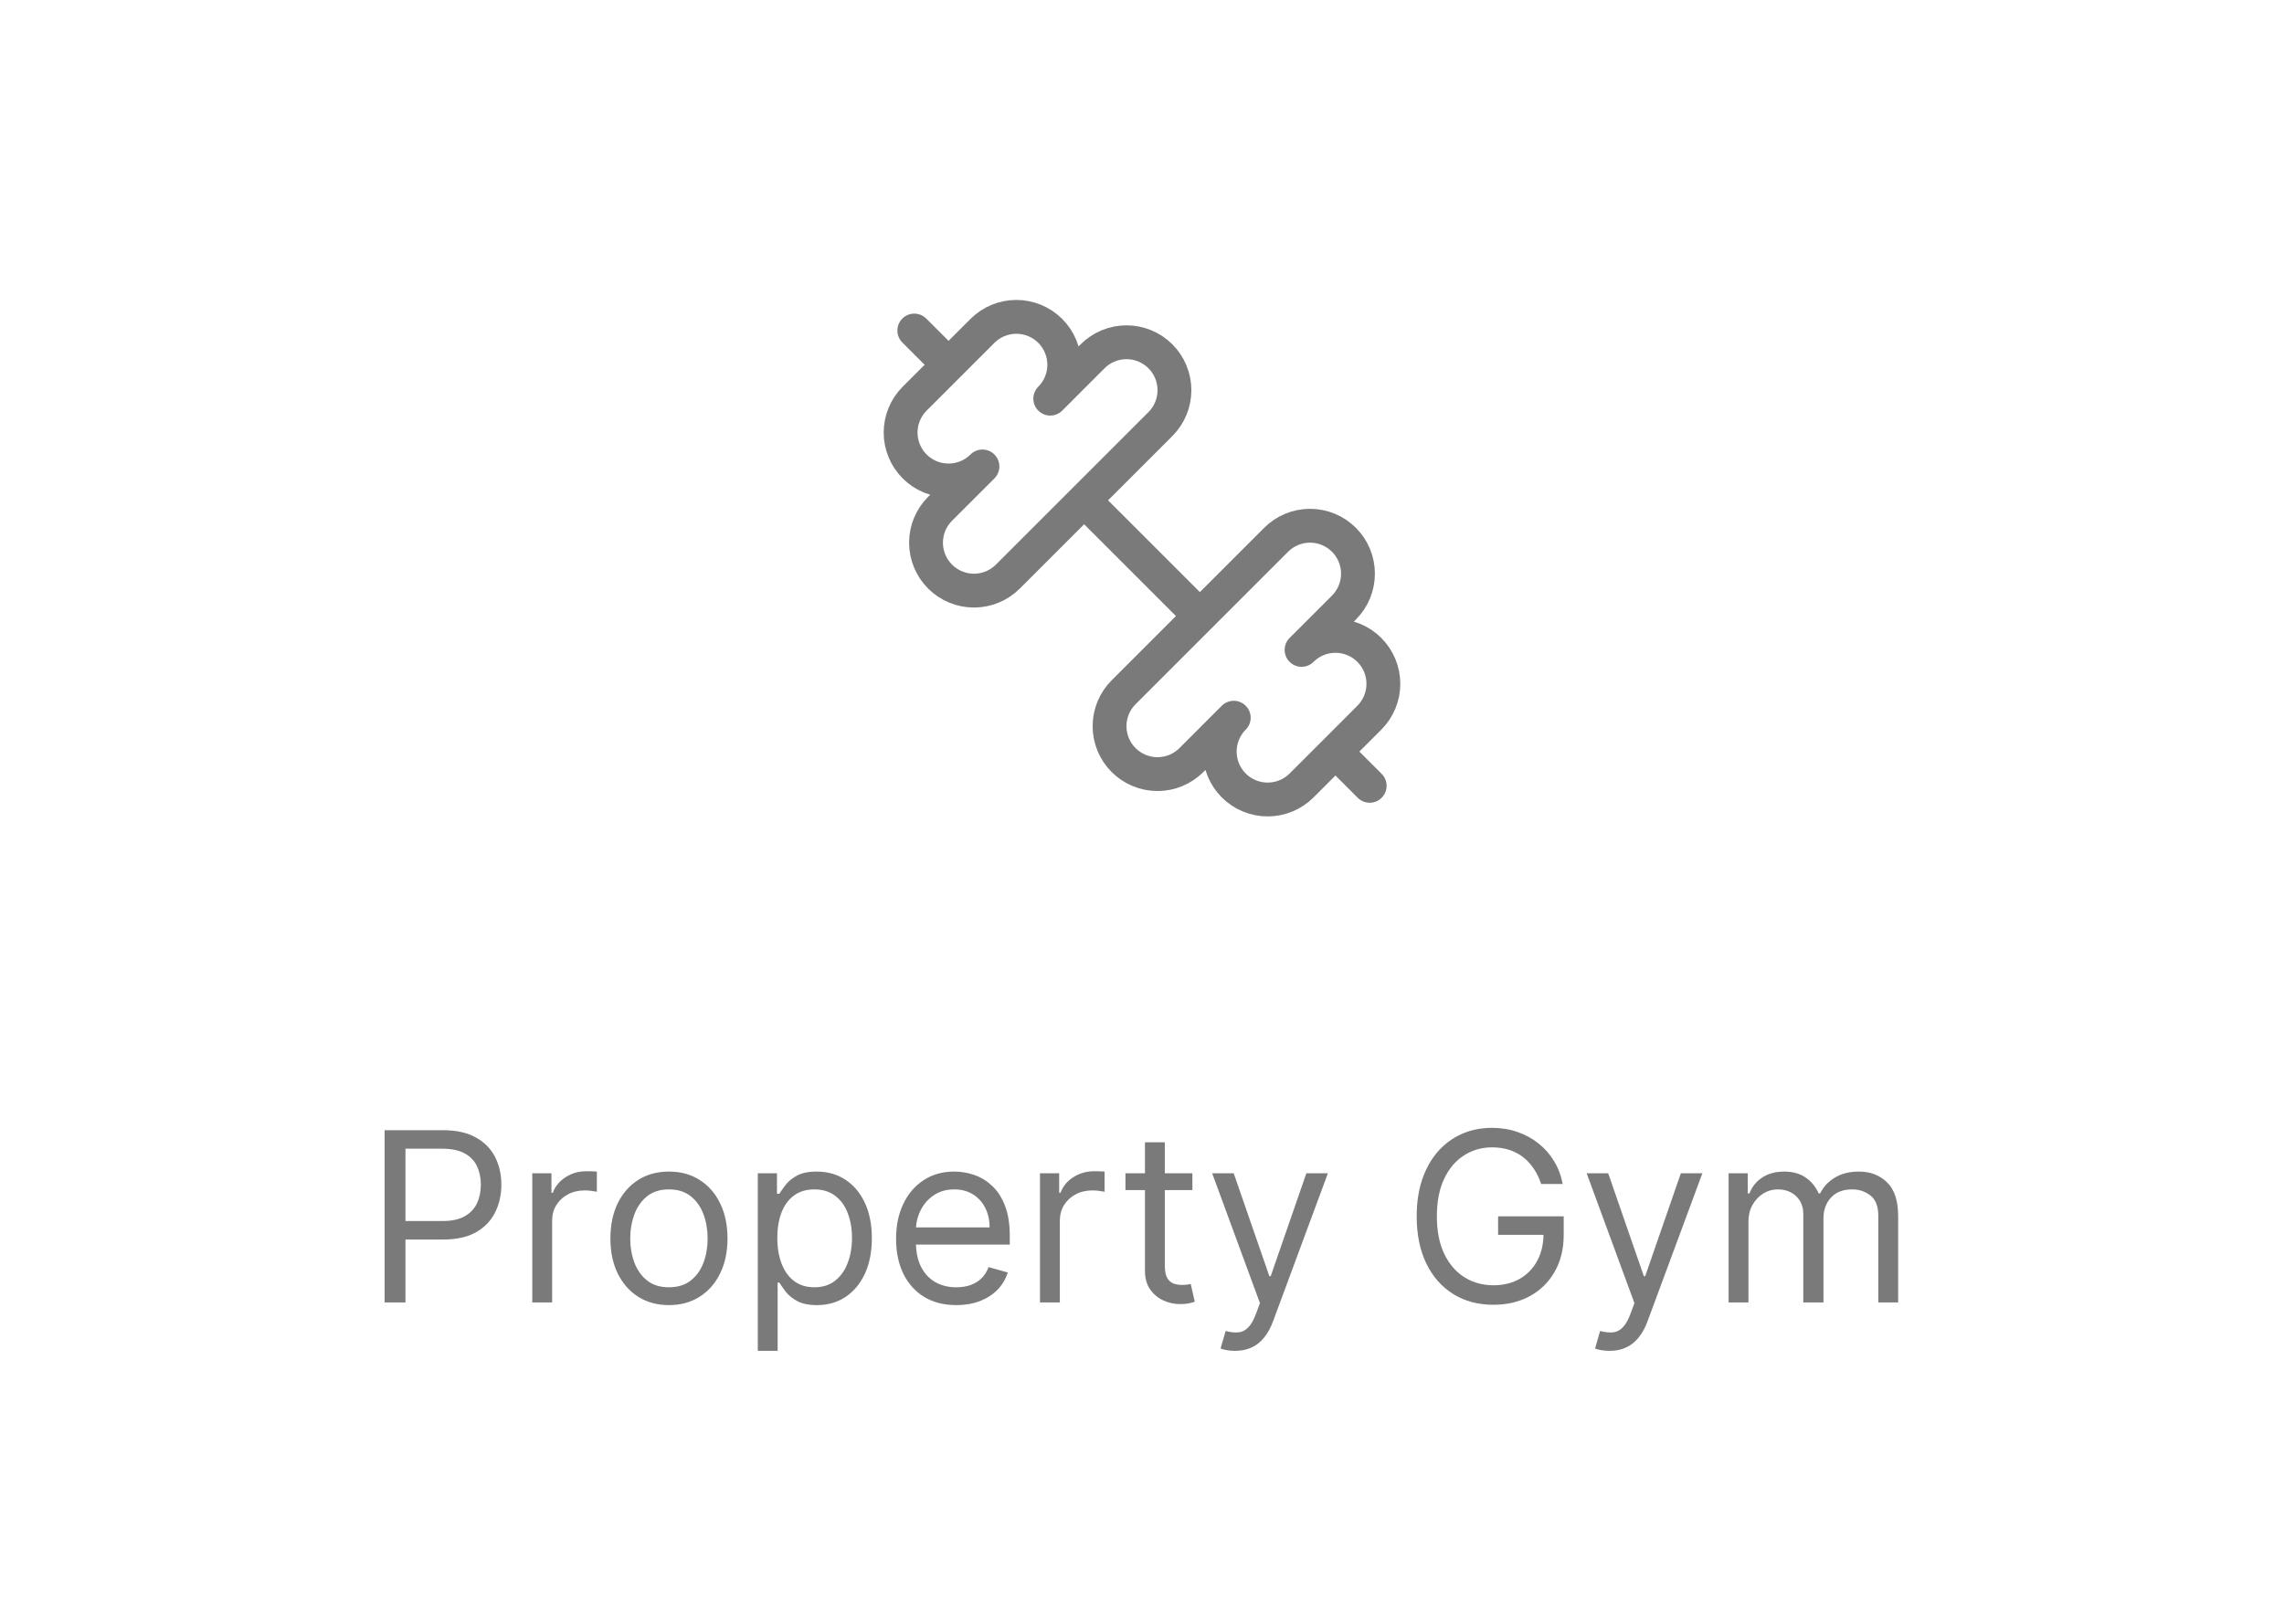 <svg width="135" height="96" viewBox="0 0 135 96" fill="none" xmlns="http://www.w3.org/2000/svg">
<path d="M70.9 36.4L64.1 29.6" stroke="#7A7A7A" stroke-width="2" stroke-linecap="round" stroke-linejoin="round"/>
<path d="M76.931 46.437C76.4 46.969 75.679 47.267 74.927 47.267C74.176 47.267 73.455 46.969 72.924 46.438C72.392 45.907 72.094 45.186 72.094 44.434C72.093 43.683 72.392 42.962 72.923 42.431L70.42 44.935C69.888 45.467 69.168 45.766 68.416 45.766C67.664 45.766 66.944 45.467 66.412 44.935C65.881 44.404 65.582 43.683 65.582 42.932C65.582 42.18 65.881 41.459 66.412 40.928L75.428 31.912C75.959 31.381 76.68 31.082 77.432 31.082C78.183 31.082 78.904 31.381 79.436 31.912C79.967 32.444 80.266 33.164 80.266 33.916C80.266 34.667 79.967 35.388 79.436 35.92L76.931 38.423C77.462 37.892 78.183 37.593 78.934 37.593C79.686 37.594 80.407 37.892 80.938 38.424C81.469 38.955 81.767 39.676 81.767 40.427C81.767 41.179 81.469 41.9 80.937 42.431L76.931 46.437Z" stroke="#7A7A7A" stroke-width="2" stroke-linecap="round" stroke-linejoin="round"/>
<path d="M80.958 46.458L78.975 44.475" stroke="#7A7A7A" stroke-width="2" stroke-linecap="round" stroke-linejoin="round"/>
<path d="M56.024 21.524L54.041 19.541" stroke="#7A7A7A" stroke-width="2" stroke-linecap="round" stroke-linejoin="round"/>
<path d="M59.572 34.088C59.041 34.619 58.32 34.918 57.568 34.918C56.817 34.918 56.096 34.619 55.564 34.088C55.033 33.556 54.734 32.836 54.734 32.084C54.734 31.332 55.033 30.611 55.564 30.08L58.069 27.577C57.806 27.84 57.493 28.049 57.15 28.191C56.806 28.333 56.437 28.406 56.065 28.406C55.314 28.406 54.593 28.108 54.062 27.576C53.799 27.313 53.59 27 53.448 26.657C53.306 26.313 53.232 25.945 53.232 25.572C53.233 24.821 53.531 24.1 54.063 23.569L58.069 19.563C58.6 19.031 59.321 18.733 60.072 18.732C60.444 18.732 60.813 18.806 61.157 18.948C61.501 19.09 61.813 19.299 62.076 19.562C62.339 19.825 62.548 20.137 62.69 20.481C62.833 20.825 62.906 21.193 62.906 21.565C62.906 21.937 62.833 22.306 62.691 22.65C62.548 22.994 62.34 23.306 62.077 23.569L64.58 21.064C65.112 20.533 65.832 20.234 66.584 20.234C67.335 20.234 68.056 20.533 68.588 21.064C69.119 21.596 69.418 22.317 69.418 23.068C69.418 23.82 69.119 24.541 68.588 25.072L59.572 34.088Z" stroke="#7A7A7A" stroke-width="2" stroke-linecap="round" stroke-linejoin="round"/>
<path d="M22.733 77V66.818H26.173C26.972 66.818 27.625 66.962 28.132 67.251C28.642 67.536 29.02 67.922 29.266 68.409C29.511 68.896 29.634 69.44 29.634 70.04C29.634 70.64 29.511 71.185 29.266 71.675C29.024 72.166 28.649 72.557 28.142 72.849C27.635 73.137 26.985 73.281 26.193 73.281H23.727V72.188H26.153C26.7 72.188 27.139 72.093 27.471 71.904C27.802 71.715 28.043 71.46 28.192 71.138C28.344 70.814 28.421 70.447 28.421 70.04C28.421 69.632 28.344 69.267 28.192 68.946C28.043 68.624 27.801 68.373 27.466 68.19C27.131 68.005 26.687 67.912 26.134 67.912H23.966V77H22.733ZM31.461 77V69.364H32.594V70.517H32.674C32.813 70.139 33.065 69.833 33.429 69.597C33.794 69.362 34.205 69.244 34.662 69.244C34.748 69.244 34.856 69.246 34.985 69.249C35.115 69.253 35.212 69.258 35.279 69.264V70.457C35.239 70.447 35.148 70.433 35.005 70.413C34.866 70.389 34.719 70.378 34.563 70.378C34.192 70.378 33.86 70.456 33.569 70.612C33.28 70.764 33.051 70.976 32.883 71.248C32.717 71.516 32.634 71.823 32.634 72.168V77H31.461ZM39.539 77.159C38.85 77.159 38.245 76.995 37.725 76.667C37.208 76.339 36.803 75.88 36.512 75.29C36.223 74.7 36.079 74.01 36.079 73.222C36.079 72.426 36.223 71.732 36.512 71.138C36.803 70.545 37.208 70.085 37.725 69.756C38.245 69.428 38.85 69.264 39.539 69.264C40.229 69.264 40.832 69.428 41.349 69.756C41.869 70.085 42.274 70.545 42.562 71.138C42.854 71.732 43 72.426 43 73.222C43 74.01 42.854 74.7 42.562 75.29C42.274 75.88 41.869 76.339 41.349 76.667C40.832 76.995 40.229 77.159 39.539 77.159ZM39.539 76.105C40.063 76.105 40.494 75.971 40.832 75.702C41.17 75.434 41.42 75.081 41.583 74.644C41.745 74.206 41.826 73.732 41.826 73.222C41.826 72.711 41.745 72.236 41.583 71.795C41.42 71.354 41.17 70.998 40.832 70.726C40.494 70.454 40.063 70.318 39.539 70.318C39.016 70.318 38.585 70.454 38.247 70.726C37.909 70.998 37.658 71.354 37.496 71.795C37.334 72.236 37.252 72.711 37.252 73.222C37.252 73.732 37.334 74.206 37.496 74.644C37.658 75.081 37.909 75.434 38.247 75.702C38.585 75.971 39.016 76.105 39.539 76.105ZM44.791 79.864V69.364H45.924V70.577H46.063C46.15 70.444 46.269 70.275 46.421 70.07C46.577 69.861 46.799 69.675 47.087 69.513C47.379 69.347 47.774 69.264 48.271 69.264C48.914 69.264 49.48 69.425 49.971 69.746C50.462 70.068 50.844 70.524 51.12 71.114C51.395 71.704 51.532 72.4 51.532 73.202C51.532 74.01 51.395 74.711 51.12 75.305C50.844 75.895 50.463 76.352 49.976 76.677C49.489 76.998 48.927 77.159 48.291 77.159C47.8 77.159 47.407 77.078 47.112 76.915C46.817 76.75 46.59 76.562 46.431 76.354C46.272 76.142 46.15 75.966 46.063 75.827H45.964V79.864H44.791ZM45.944 73.182C45.944 73.758 46.029 74.267 46.198 74.708C46.367 75.146 46.614 75.489 46.938 75.737C47.263 75.983 47.661 76.105 48.132 76.105C48.622 76.105 49.031 75.976 49.36 75.717C49.691 75.456 49.94 75.104 50.105 74.663C50.274 74.219 50.359 73.725 50.359 73.182C50.359 72.645 50.276 72.161 50.11 71.73C49.948 71.296 49.701 70.953 49.37 70.701C49.041 70.446 48.629 70.318 48.132 70.318C47.654 70.318 47.253 70.439 46.928 70.681C46.604 70.92 46.358 71.254 46.193 71.685C46.027 72.113 45.944 72.612 45.944 73.182ZM56.524 77.159C55.788 77.159 55.153 76.997 54.62 76.672C54.089 76.344 53.68 75.886 53.392 75.3C53.106 74.71 52.964 74.024 52.964 73.242C52.964 72.459 53.106 71.77 53.392 71.173C53.68 70.573 54.081 70.106 54.595 69.771C55.112 69.433 55.715 69.264 56.404 69.264C56.802 69.264 57.195 69.331 57.583 69.463C57.97 69.596 58.323 69.811 58.642 70.109C58.96 70.404 59.213 70.796 59.402 71.283C59.591 71.77 59.685 72.37 59.685 73.082V73.579H53.799V72.565H58.492C58.492 72.135 58.406 71.75 58.234 71.412C58.065 71.074 57.823 70.807 57.508 70.612C57.196 70.416 56.828 70.318 56.404 70.318C55.937 70.318 55.533 70.434 55.191 70.666C54.853 70.895 54.593 71.193 54.411 71.561C54.228 71.929 54.137 72.323 54.137 72.744V73.421C54.137 73.997 54.237 74.486 54.435 74.887C54.638 75.285 54.918 75.588 55.276 75.797C55.634 76.002 56.05 76.105 56.524 76.105C56.832 76.105 57.11 76.062 57.359 75.976C57.611 75.886 57.828 75.754 58.01 75.578C58.192 75.399 58.333 75.177 58.433 74.912L59.566 75.23C59.447 75.615 59.246 75.953 58.965 76.244C58.683 76.533 58.335 76.758 57.921 76.921C57.506 77.079 57.041 77.159 56.524 77.159ZM61.47 77V69.364H62.604V70.517H62.683C62.823 70.139 63.075 69.833 63.439 69.597C63.804 69.362 64.215 69.244 64.672 69.244C64.758 69.244 64.866 69.246 64.995 69.249C65.124 69.253 65.222 69.258 65.288 69.264V70.457C65.249 70.447 65.158 70.433 65.015 70.413C64.876 70.389 64.728 70.378 64.573 70.378C64.201 70.378 63.87 70.456 63.578 70.612C63.29 70.764 63.061 70.976 62.892 71.248C62.727 71.516 62.644 71.823 62.644 72.168V77H61.47ZM70.479 69.364V70.358H66.522V69.364H70.479ZM67.675 67.534H68.848V74.812C68.848 75.144 68.896 75.392 68.992 75.558C69.092 75.721 69.218 75.83 69.37 75.886C69.526 75.939 69.69 75.966 69.862 75.966C69.992 75.966 70.098 75.959 70.181 75.946C70.263 75.93 70.33 75.916 70.379 75.906L70.618 76.96C70.538 76.99 70.427 77.02 70.285 77.05C70.142 77.083 69.962 77.099 69.743 77.099C69.412 77.099 69.087 77.028 68.769 76.886C68.454 76.743 68.192 76.526 67.983 76.234C67.778 75.943 67.675 75.575 67.675 75.131V67.534ZM72.999 79.864C72.801 79.864 72.623 79.847 72.468 79.814C72.312 79.784 72.204 79.754 72.144 79.724L72.443 78.69C72.728 78.763 72.98 78.79 73.198 78.77C73.417 78.75 73.611 78.652 73.78 78.477C73.952 78.304 74.11 78.024 74.252 77.636L74.471 77.04L71.647 69.364H72.92L75.028 75.449H75.107L77.215 69.364H78.488L75.247 78.114C75.101 78.508 74.92 78.835 74.705 79.093C74.489 79.355 74.239 79.549 73.954 79.675C73.672 79.801 73.354 79.864 72.999 79.864ZM91.094 70C90.984 69.665 90.84 69.365 90.661 69.1C90.485 68.832 90.275 68.603 90.03 68.414C89.788 68.225 89.513 68.081 89.204 67.981C88.896 67.882 88.558 67.832 88.19 67.832C87.587 67.832 87.038 67.988 86.545 68.3C86.051 68.611 85.658 69.07 85.366 69.677C85.075 70.283 84.929 71.028 84.929 71.909C84.929 72.791 85.076 73.535 85.371 74.141C85.666 74.748 86.066 75.207 86.569 75.519C87.073 75.83 87.64 75.986 88.27 75.986C88.853 75.986 89.367 75.862 89.811 75.613C90.258 75.361 90.606 75.006 90.855 74.549C91.107 74.088 91.233 73.546 91.233 72.923L91.611 73.003H88.548V71.909H92.426V73.003C92.426 73.841 92.247 74.57 91.889 75.19C91.534 75.81 91.044 76.291 90.417 76.632C89.794 76.97 89.078 77.139 88.27 77.139C87.368 77.139 86.576 76.927 85.893 76.503C85.214 76.079 84.683 75.475 84.302 74.693C83.924 73.911 83.736 72.983 83.736 71.909C83.736 71.104 83.843 70.379 84.059 69.737C84.278 69.09 84.586 68.54 84.984 68.086C85.381 67.632 85.852 67.284 86.395 67.042C86.939 66.8 87.537 66.679 88.19 66.679C88.727 66.679 89.228 66.76 89.692 66.923C90.159 67.082 90.575 67.309 90.939 67.604C91.307 67.895 91.614 68.245 91.859 68.653C92.105 69.057 92.273 69.506 92.366 70H91.094ZM95.134 79.864C94.935 79.864 94.758 79.847 94.602 79.814C94.447 79.784 94.339 79.754 94.279 79.724L94.577 78.69C94.862 78.763 95.114 78.79 95.333 78.77C95.552 78.75 95.746 78.652 95.915 78.477C96.087 78.304 96.245 78.024 96.387 77.636L96.606 77.04L93.782 69.364H95.055L97.163 75.449H97.242L99.35 69.364H100.623L97.381 78.114C97.236 78.508 97.055 78.835 96.84 79.093C96.624 79.355 96.374 79.549 96.089 79.675C95.807 79.801 95.489 79.864 95.134 79.864ZM102.172 77V69.364H103.305V70.557H103.404C103.564 70.149 103.82 69.833 104.175 69.607C104.53 69.379 104.956 69.264 105.453 69.264C105.957 69.264 106.376 69.379 106.711 69.607C107.049 69.833 107.312 70.149 107.501 70.557H107.581C107.776 70.162 108.069 69.849 108.461 69.617C108.852 69.382 109.321 69.264 109.868 69.264C110.55 69.264 111.109 69.478 111.543 69.906C111.977 70.33 112.194 70.991 112.194 71.889V77H111.021V71.889C111.021 71.326 110.867 70.923 110.559 70.681C110.25 70.439 109.887 70.318 109.47 70.318C108.933 70.318 108.517 70.481 108.222 70.805C107.927 71.127 107.779 71.535 107.779 72.028V77H106.586V71.77C106.586 71.336 106.445 70.986 106.164 70.721C105.882 70.452 105.519 70.318 105.075 70.318C104.77 70.318 104.485 70.399 104.22 70.562C103.958 70.724 103.746 70.95 103.583 71.238C103.424 71.523 103.345 71.853 103.345 72.227V77H102.172Z" fill="#7A7A7A"/>
</svg>
